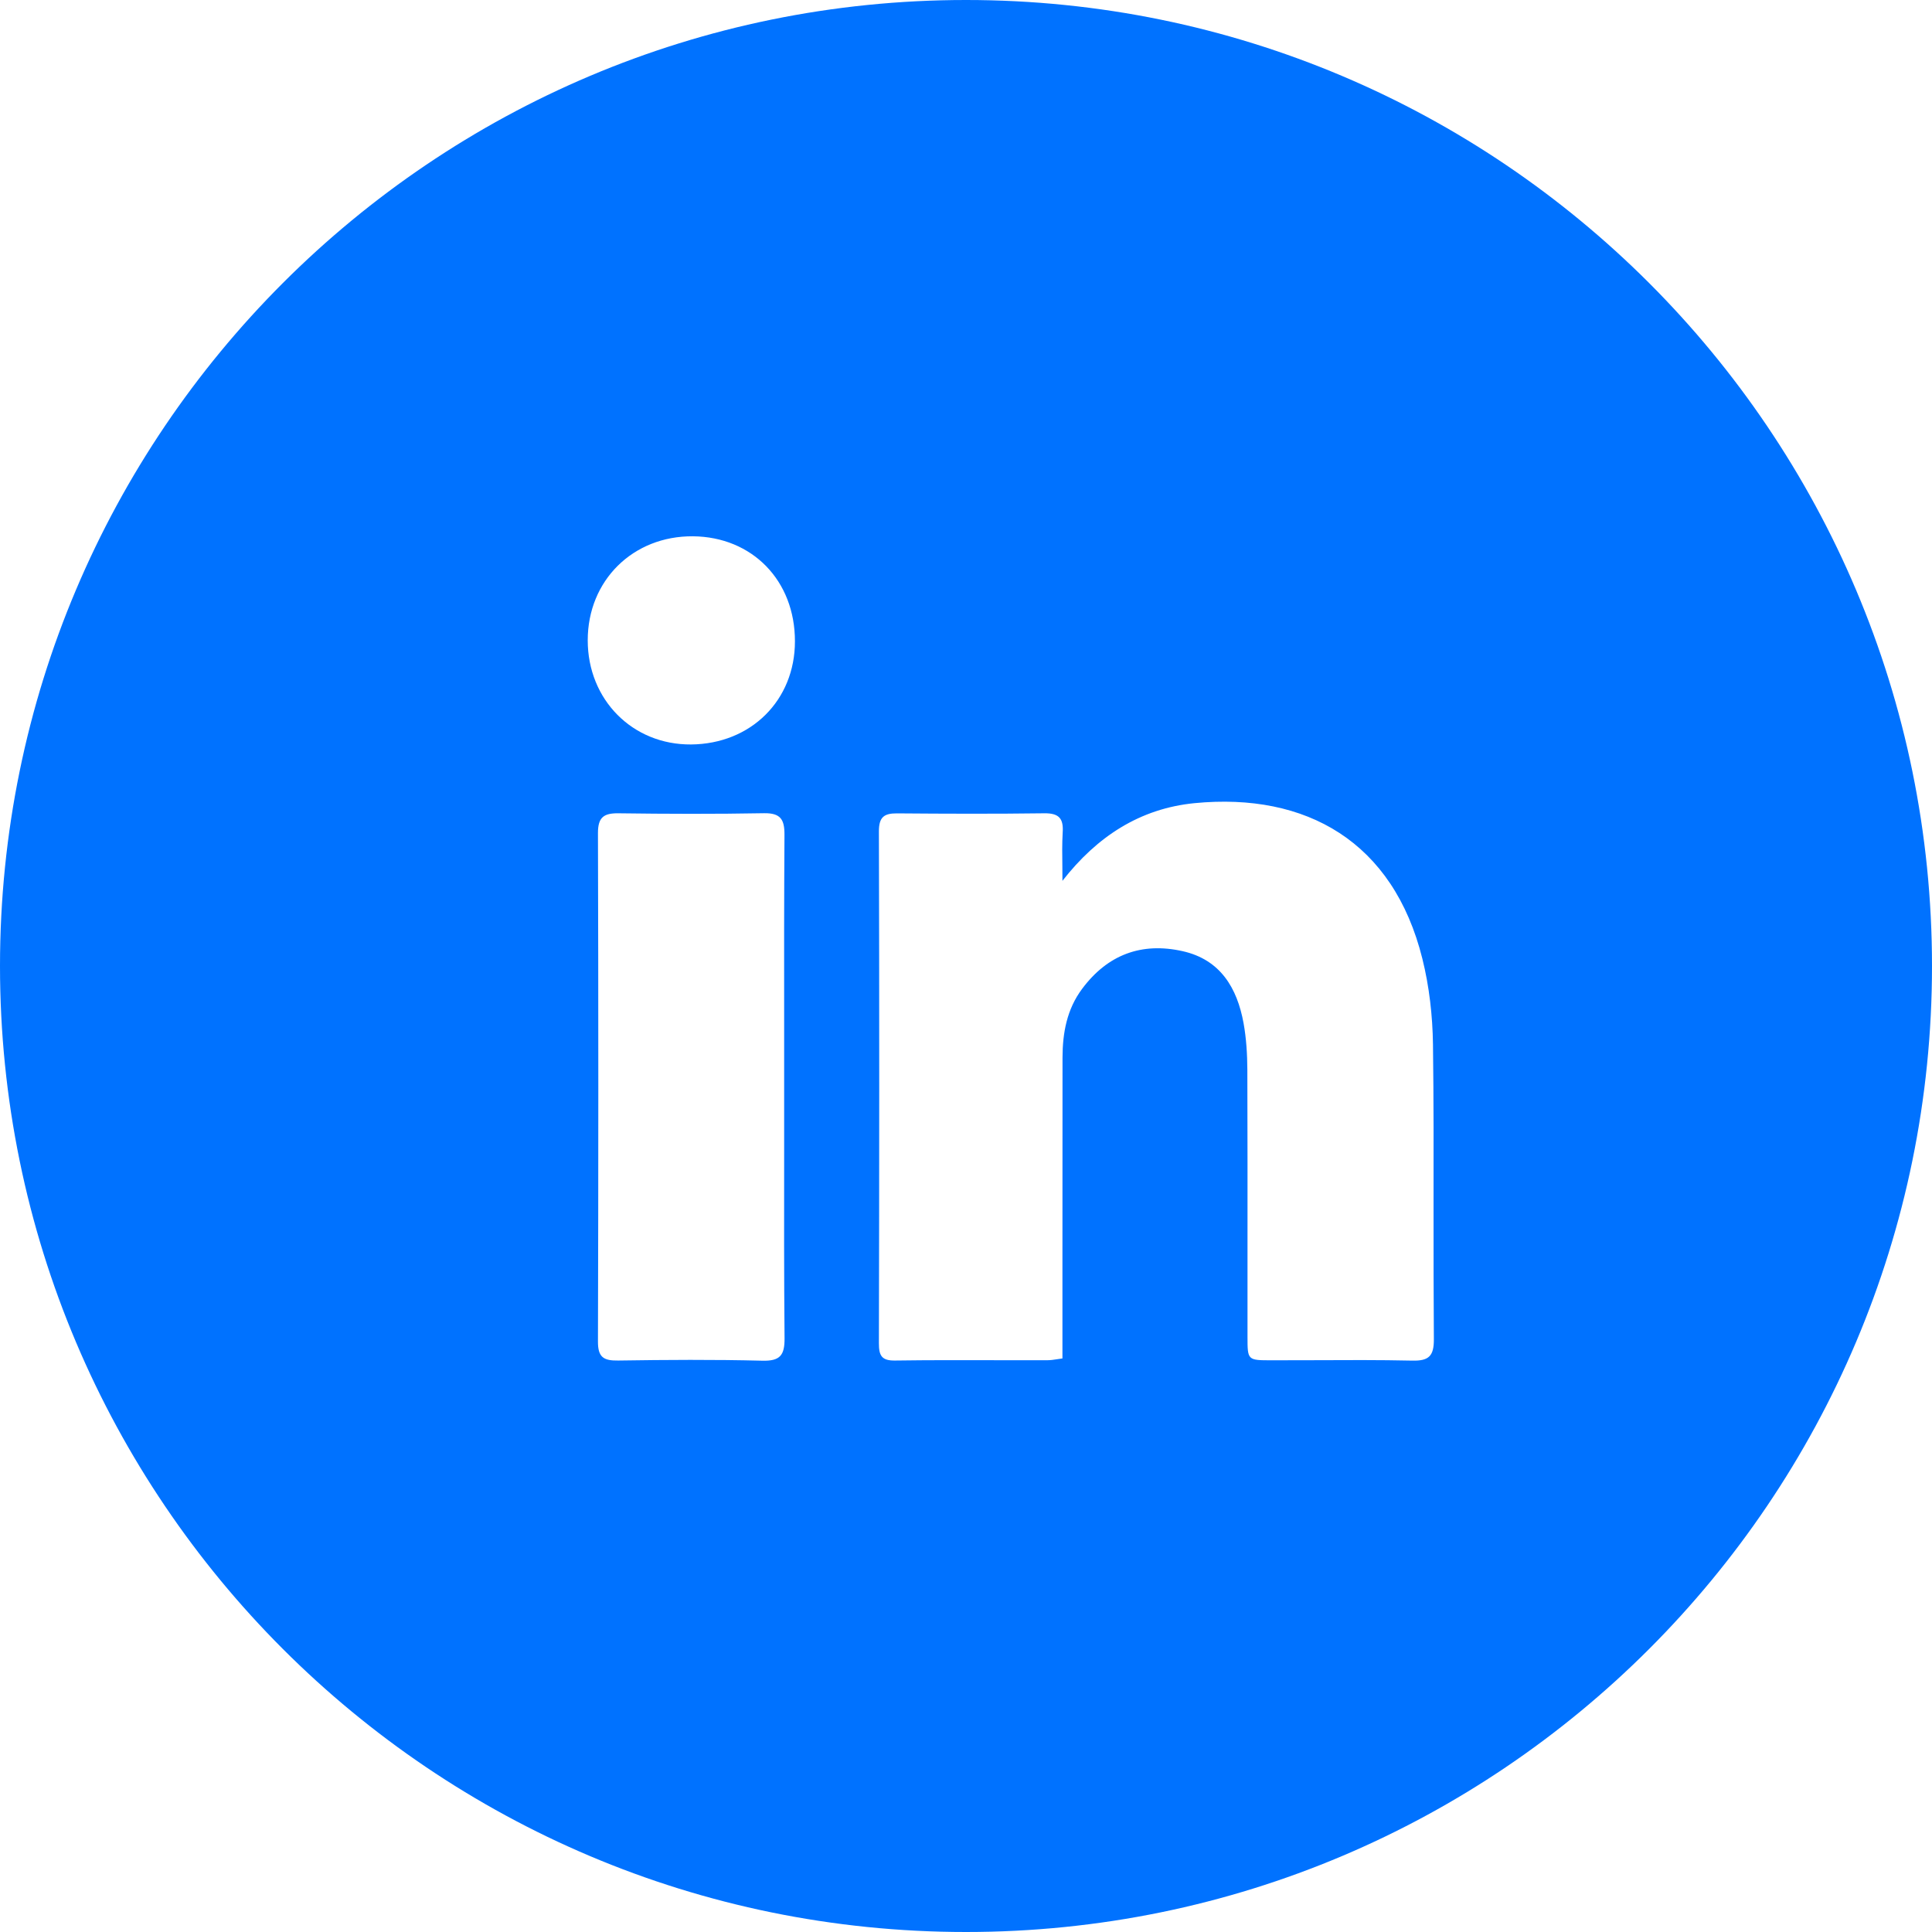 <svg width="24" height="24" viewBox="0 0 24 24" fill="none" xmlns="http://www.w3.org/2000/svg">
<path fill-rule="evenodd" clip-rule="evenodd" d="M12 24C18.627 24 24 18.627 24 12C24 5.373 18.627 0 12 0C5.373 0 0 5.373 0 12C0 18.627 5.373 24 12 24ZM14.839 9.977C14.16 10.044 13.627 10.392 13.198 10.942C13.198 10.882 13.198 10.821 13.197 10.761C13.195 10.621 13.193 10.482 13.201 10.343C13.213 10.168 13.156 10.101 12.973 10.103C12.363 10.111 11.752 10.109 11.142 10.104C10.979 10.103 10.918 10.153 10.918 10.328C10.924 12.447 10.923 14.567 10.918 16.687C10.918 16.839 10.951 16.904 11.12 16.901C11.546 16.895 11.971 16.896 12.397 16.897H12.398C12.604 16.897 12.81 16.897 13.017 16.897C13.053 16.897 13.089 16.891 13.13 16.885C13.151 16.881 13.174 16.878 13.198 16.875V16.607L13.198 15.672V15.67C13.198 14.826 13.198 13.981 13.199 13.136C13.2 12.83 13.253 12.537 13.443 12.283C13.759 11.859 14.181 11.701 14.692 11.816C15.159 11.921 15.368 12.271 15.448 12.71C15.482 12.899 15.494 13.094 15.495 13.287C15.498 14.07 15.497 14.852 15.497 15.635V15.635C15.497 15.959 15.497 16.283 15.497 16.607C15.497 16.898 15.498 16.898 15.797 16.898C15.966 16.898 16.136 16.897 16.305 16.897C16.718 16.895 17.13 16.893 17.543 16.902C17.749 16.907 17.813 16.846 17.812 16.637C17.808 16.104 17.808 15.572 17.808 15.039C17.809 14.35 17.81 13.661 17.801 12.973C17.796 12.617 17.755 12.254 17.669 11.909C17.308 10.457 16.228 9.842 14.839 9.977ZM9.741 13.518C9.741 13.786 9.741 14.055 9.741 14.324C9.74 15.09 9.739 15.856 9.746 16.622C9.748 16.835 9.692 16.909 9.469 16.903C8.873 16.888 8.276 16.892 7.68 16.901C7.498 16.904 7.427 16.861 7.428 16.664C7.434 14.558 7.434 12.453 7.428 10.348C7.428 10.153 7.5 10.101 7.681 10.103C8.284 10.111 8.888 10.113 9.492 10.102C9.697 10.099 9.746 10.18 9.745 10.37C9.74 11.153 9.74 11.935 9.741 12.718V12.718C9.741 12.985 9.741 13.251 9.741 13.518ZM8.584 9.248C9.328 9.242 9.875 8.7 9.875 7.967C9.876 7.213 9.346 6.669 8.608 6.662C7.863 6.656 7.301 7.211 7.301 7.954C7.301 8.692 7.857 9.253 8.584 9.248Z" fill="#0072FF"/>
</svg>
